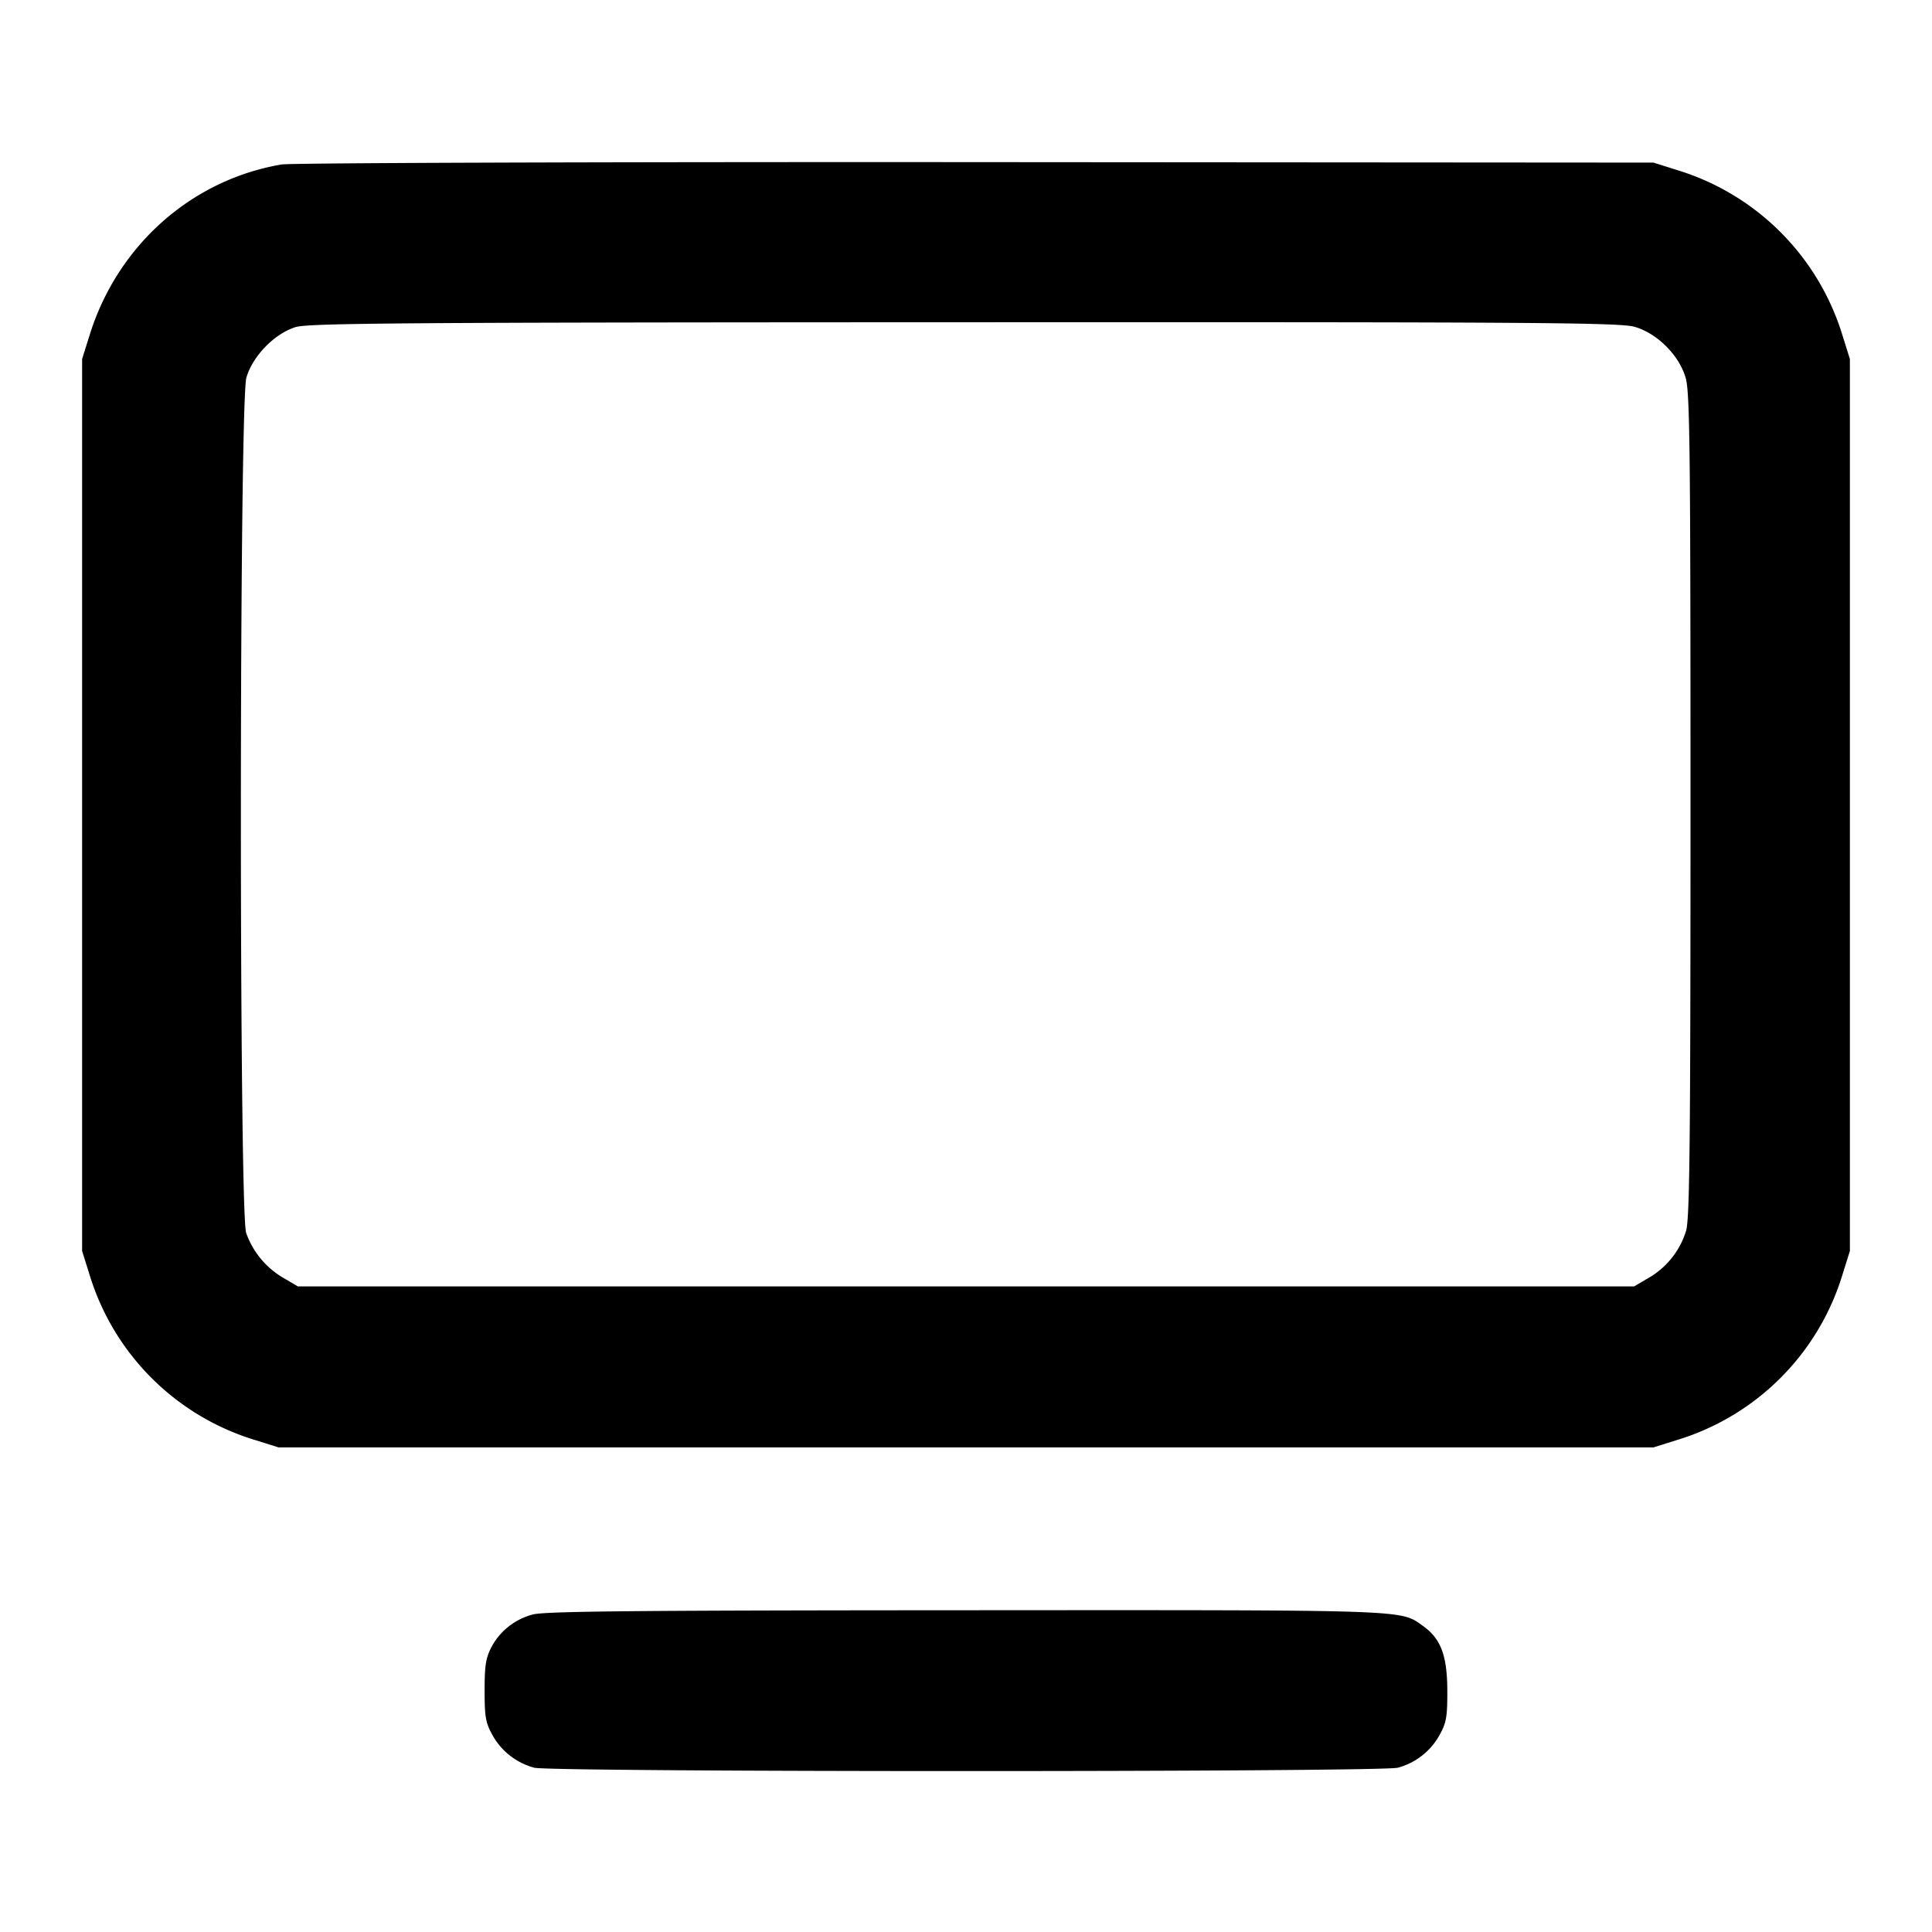 <svg xmlns="http://www.w3.org/2000/svg" width="24" height="24" fill="none" stroke="currentColor" stroke-width="2" stroke-linecap="round" stroke-linejoin="round"><path d="M3.499 2.043C2.38 2.232 1.461 3.048 1.114 4.16l-.094.3v11.08l.094.3a3.086 3.086 0 0 0 2.046 2.046l.3.094h17.08l.3-.094a3.086 3.086 0 0 0 2.046-2.046l.094-.3V4.46l-.094-.3a3.089 3.089 0 0 0-2.025-2.039l-.321-.101-8.42-.006c-4.631-.003-8.511.01-8.621.029M20.31 4.061c.279.083.546.35.629.629.053.178.061.856.061 5.311 0 4.211-.01 5.138-.055 5.289a1.02 1.02 0 0 1-.461.582l-.184.108H3.7l-.184-.108a1.051 1.051 0 0 1-.458-.556c-.089-.255-.087-10.323.003-10.626.079-.269.351-.547.612-.627.16-.049 1.357-.058 8.31-.06 7.161-.003 8.147.004 8.327.058M6.614 20.057a.814.814 0 0 0-.505.396c-.074.139-.089.231-.089.547 0 .331.013.403.1.558.11.197.294.34.515.401.199.056 10.531.056 10.73 0a.842.842 0 0 0 .515-.401c.087-.156.1-.226.099-.558-.001-.433-.081-.645-.301-.801-.288-.205-.113-.199-5.694-.196-4.154.002-5.238.013-5.37.054" fill-rule="evenodd" fill="#000" stroke="none"/></svg>